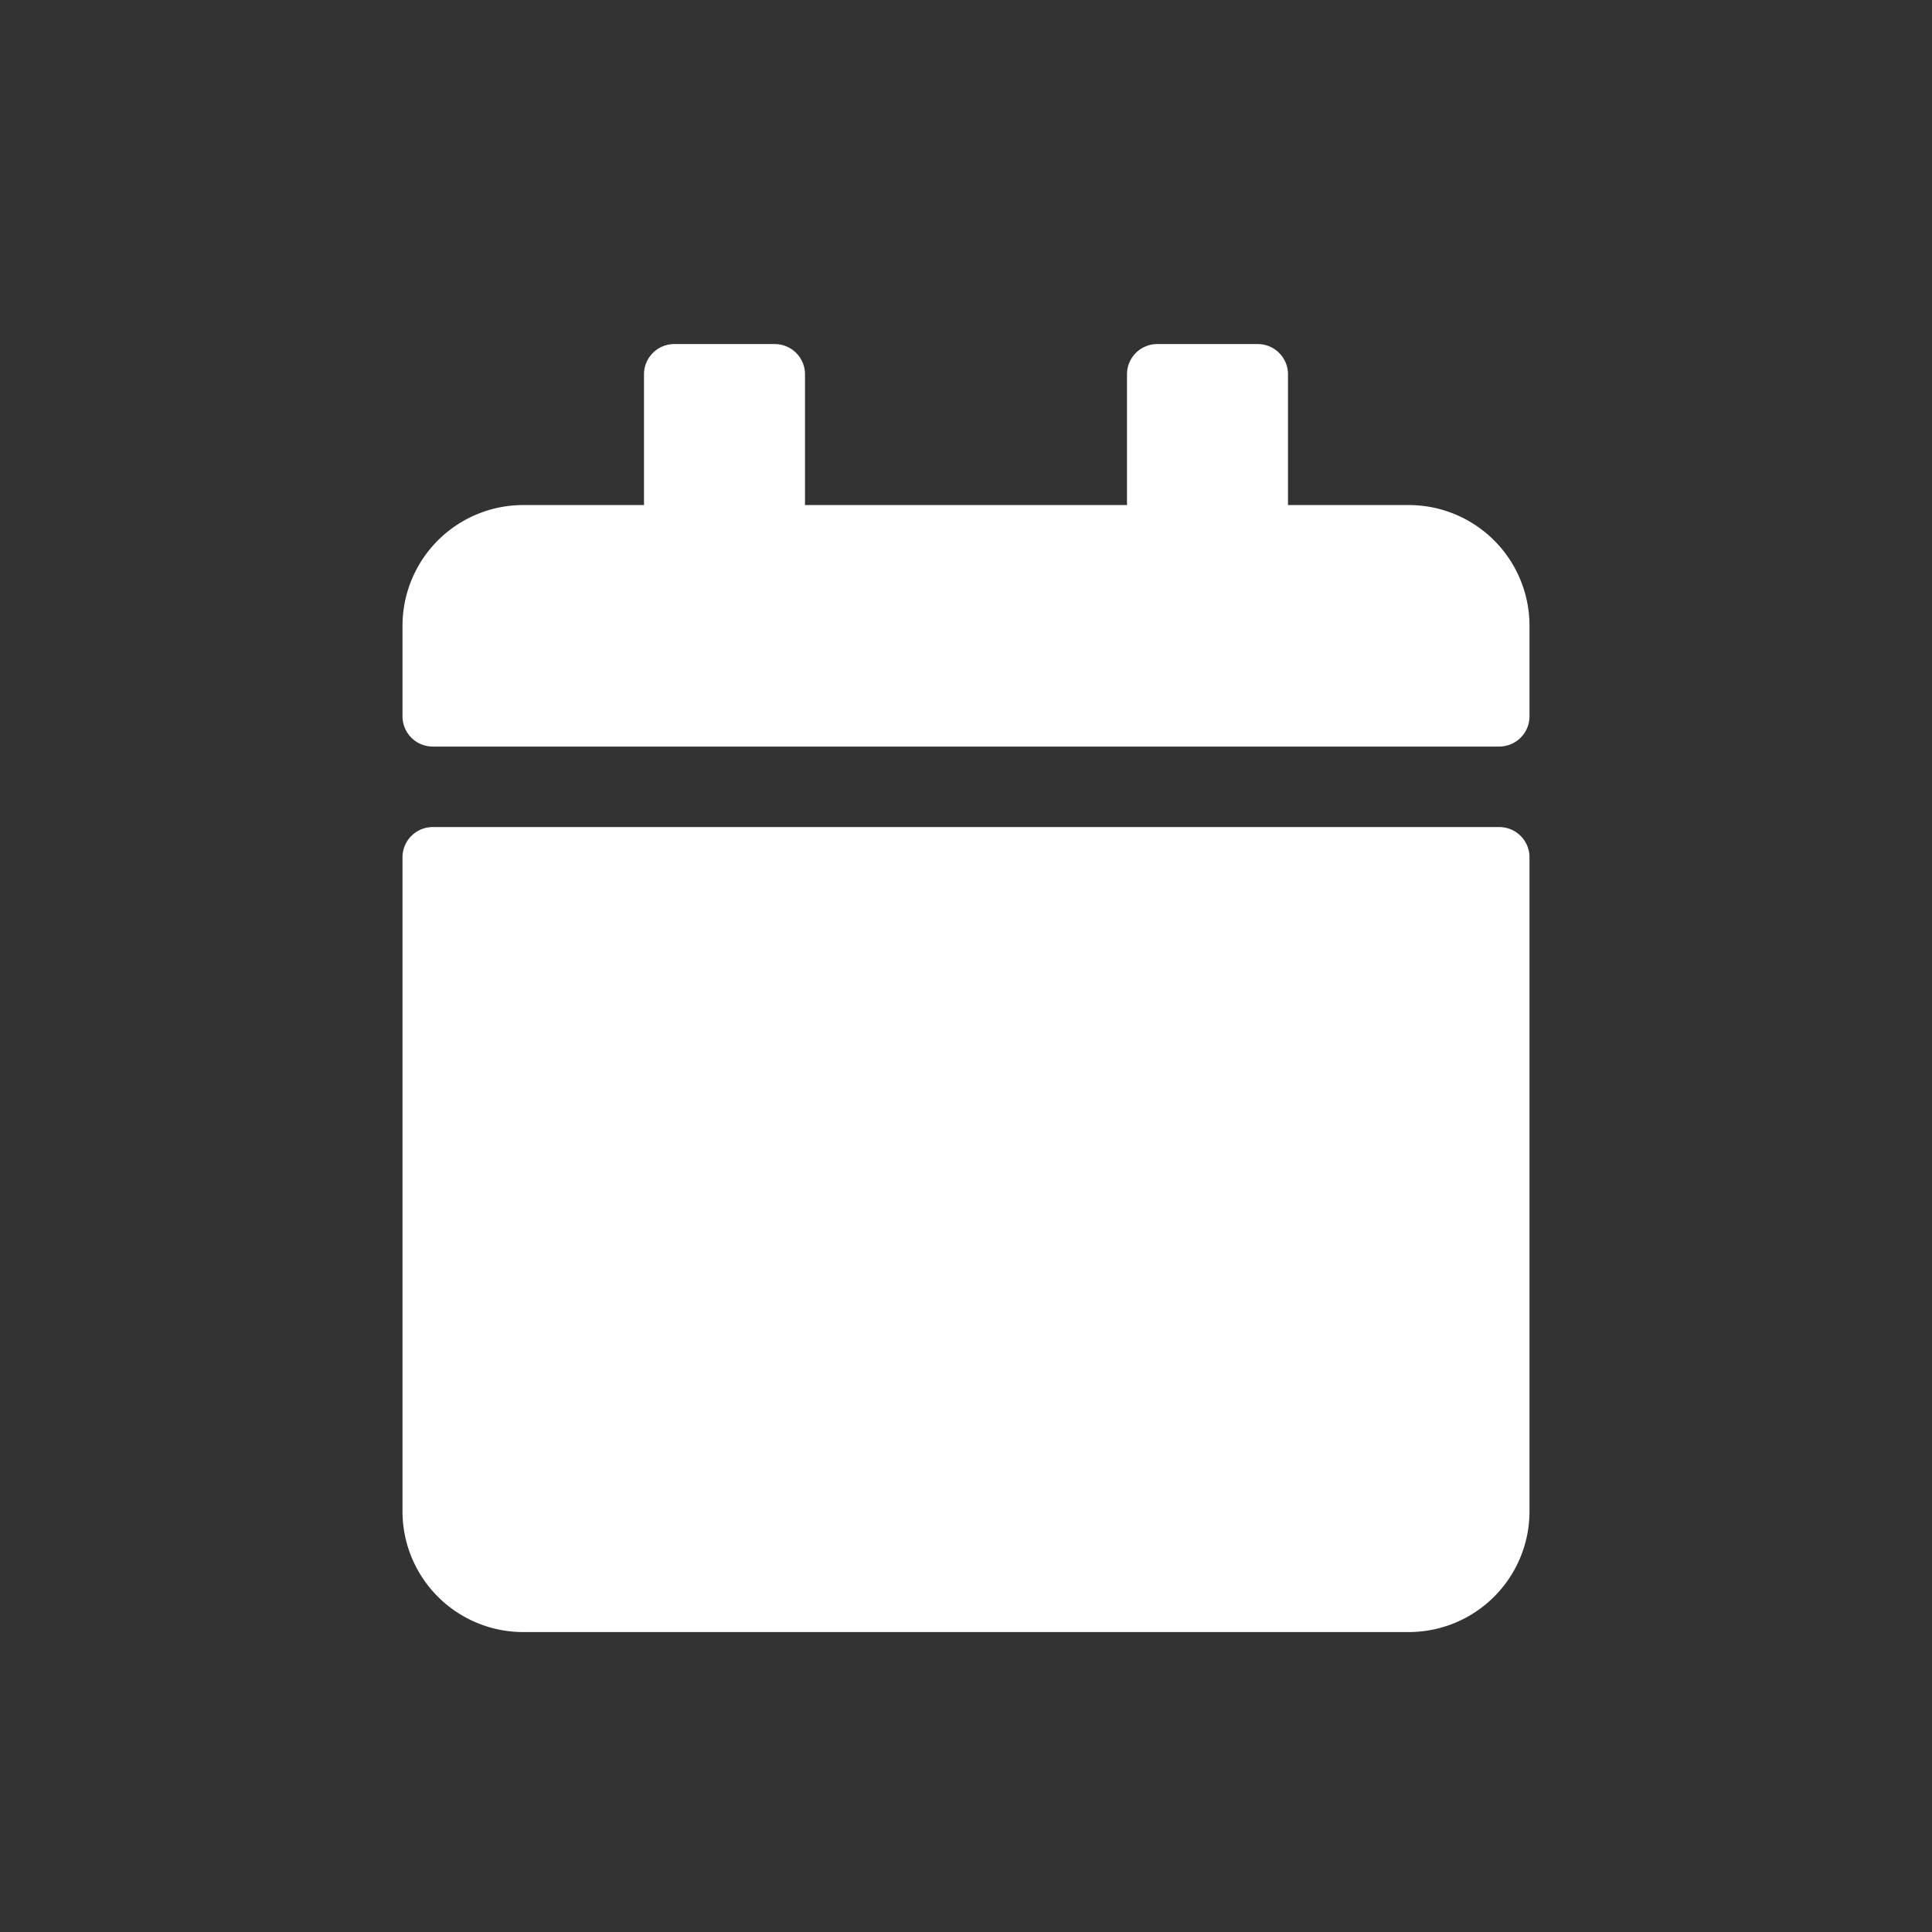<svg id="Capa_1" data-name="Capa 1" xmlns="http://www.w3.org/2000/svg" viewBox="0 0 120 120"><rect x="0" y="0" width="120" height="120" fill="#333333" stroke="none"/><defs><style>.cls-1{fill:#fff;}</style></defs><title>Mesa de trabajo 1 copia 64</title><path class="cls-1" d="M93.12,46.37H26.88A1.88,1.88,0,0,1,25,44.49V38.87a7.5,7.5,0,0,1,7.5-7.5H40V23.24a1.88,1.88,0,0,1,1.88-1.87h6.24A1.88,1.88,0,0,1,50,23.24v8.13H70V23.24a1.88,1.88,0,0,1,1.88-1.87h6.24A1.88,1.88,0,0,1,80,23.24v8.13h7.5a7.5,7.5,0,0,1,7.5,7.5v5.62A1.88,1.88,0,0,1,93.12,46.37Zm0,5A1.88,1.88,0,0,1,95,53.24V93.87a7.5,7.5,0,0,1-7.5,7.5h-55a7.5,7.5,0,0,1-7.5-7.5V53.24a1.88,1.88,0,0,1,1.88-1.87Z"/></svg>